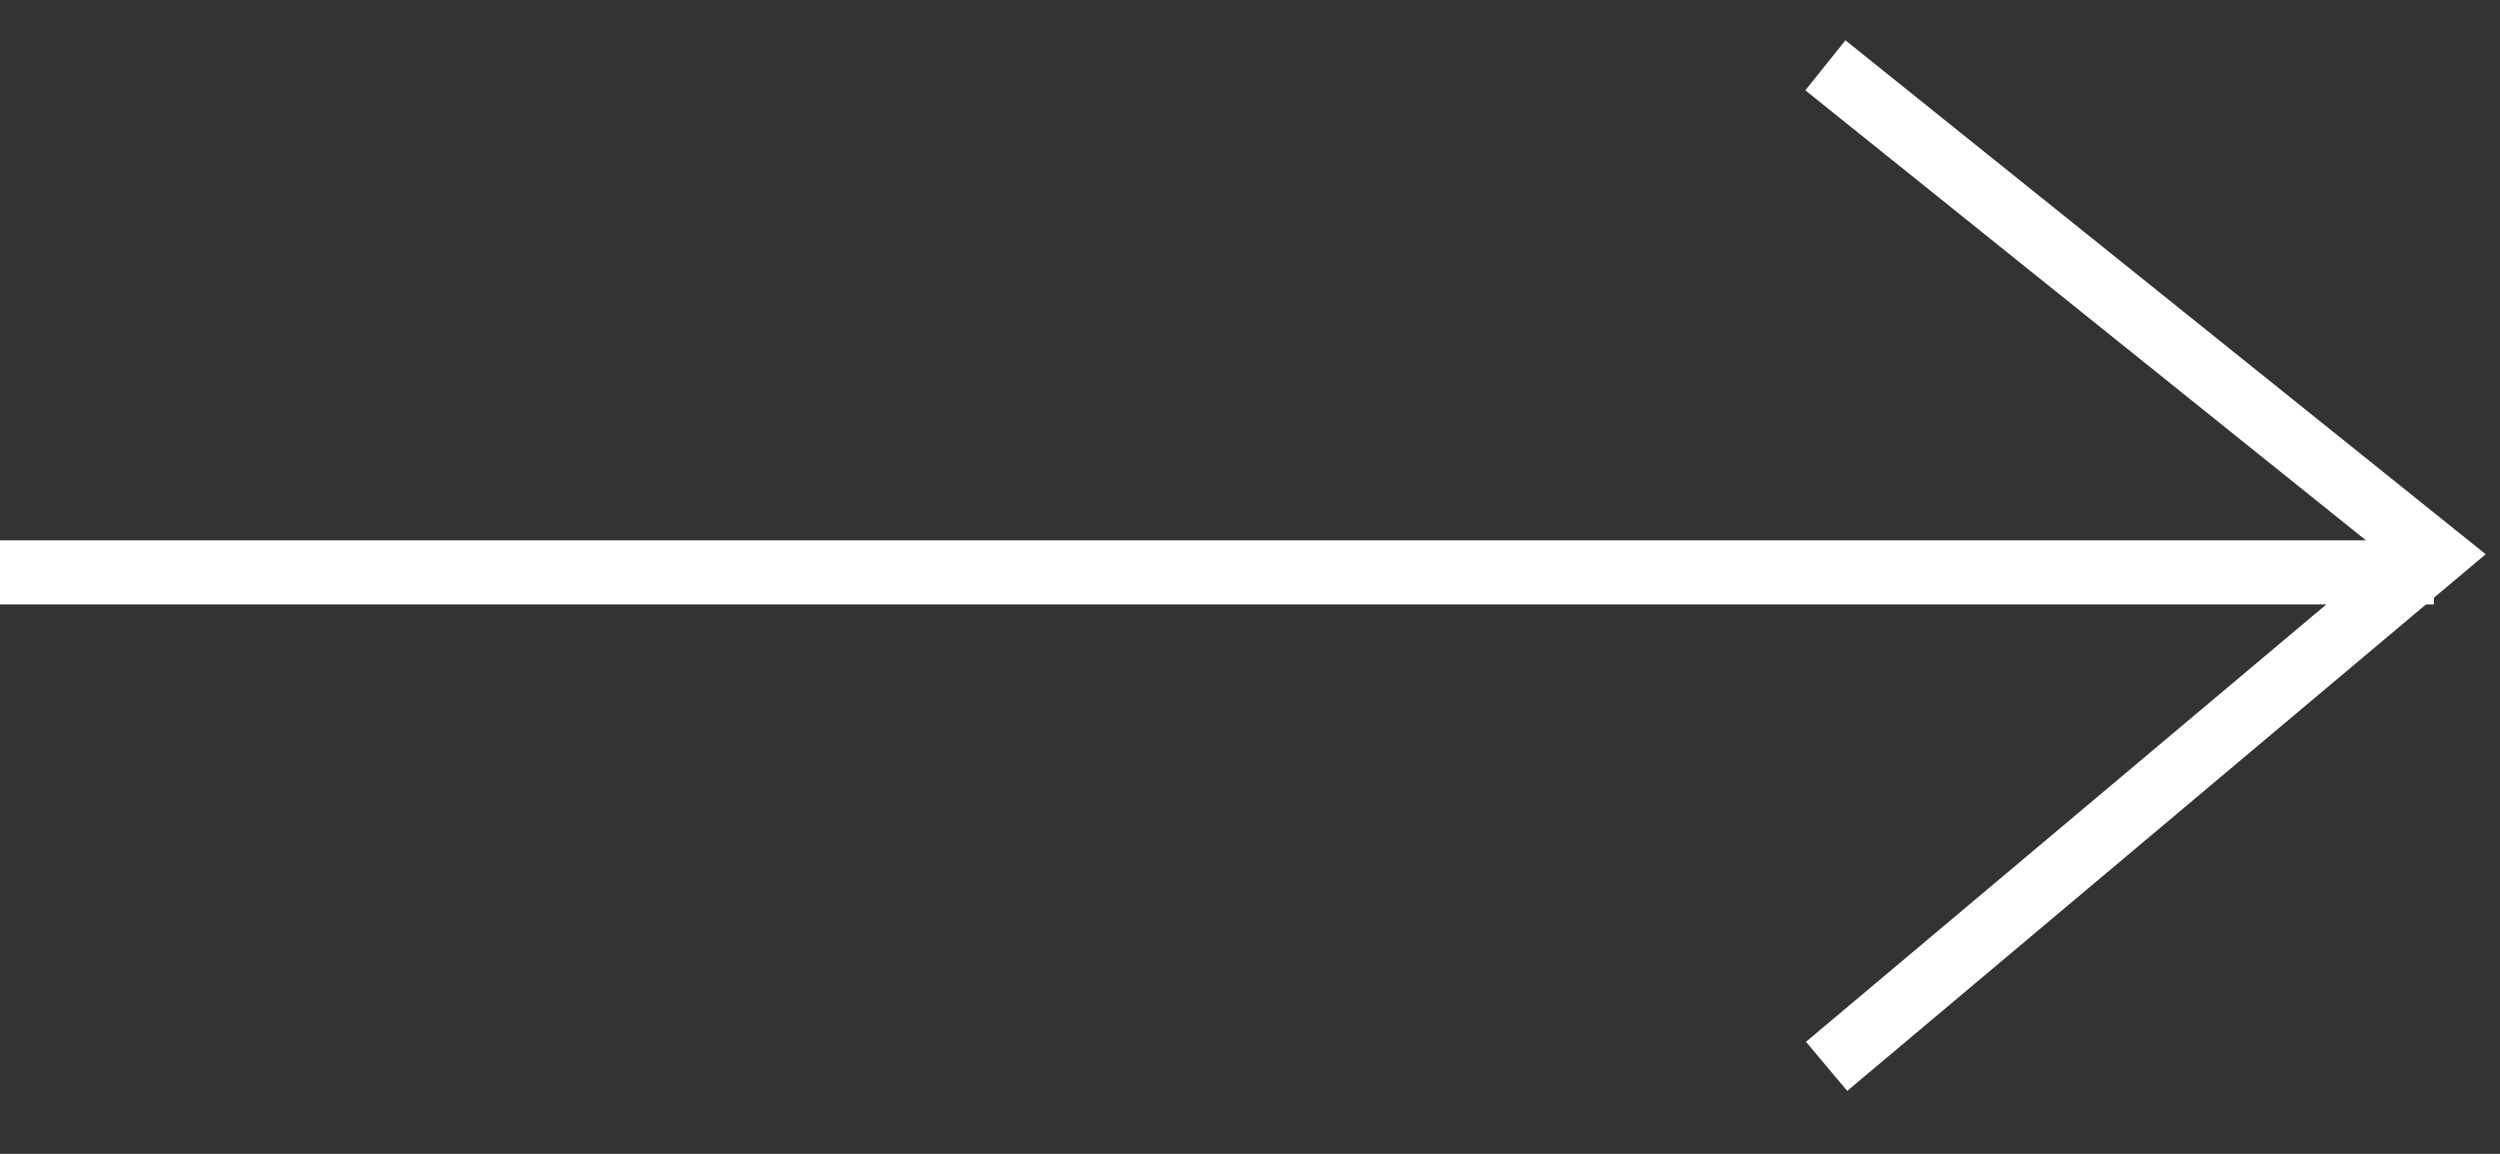 <svg width="39" height="18" viewBox="0 0 39 18" fill="none" xmlns="http://www.w3.org/2000/svg">
<rect x="0" y="0" width="39" height="18" fill="#333333" stroke="none"/>
<path d="M28.476 1.019L37.989 8.655L28.495 16.635" stroke="white"/>
<line x1="37.968" y1="8.929" x2="7.62939e-05" y2="8.929" stroke="white"/>
</svg>
